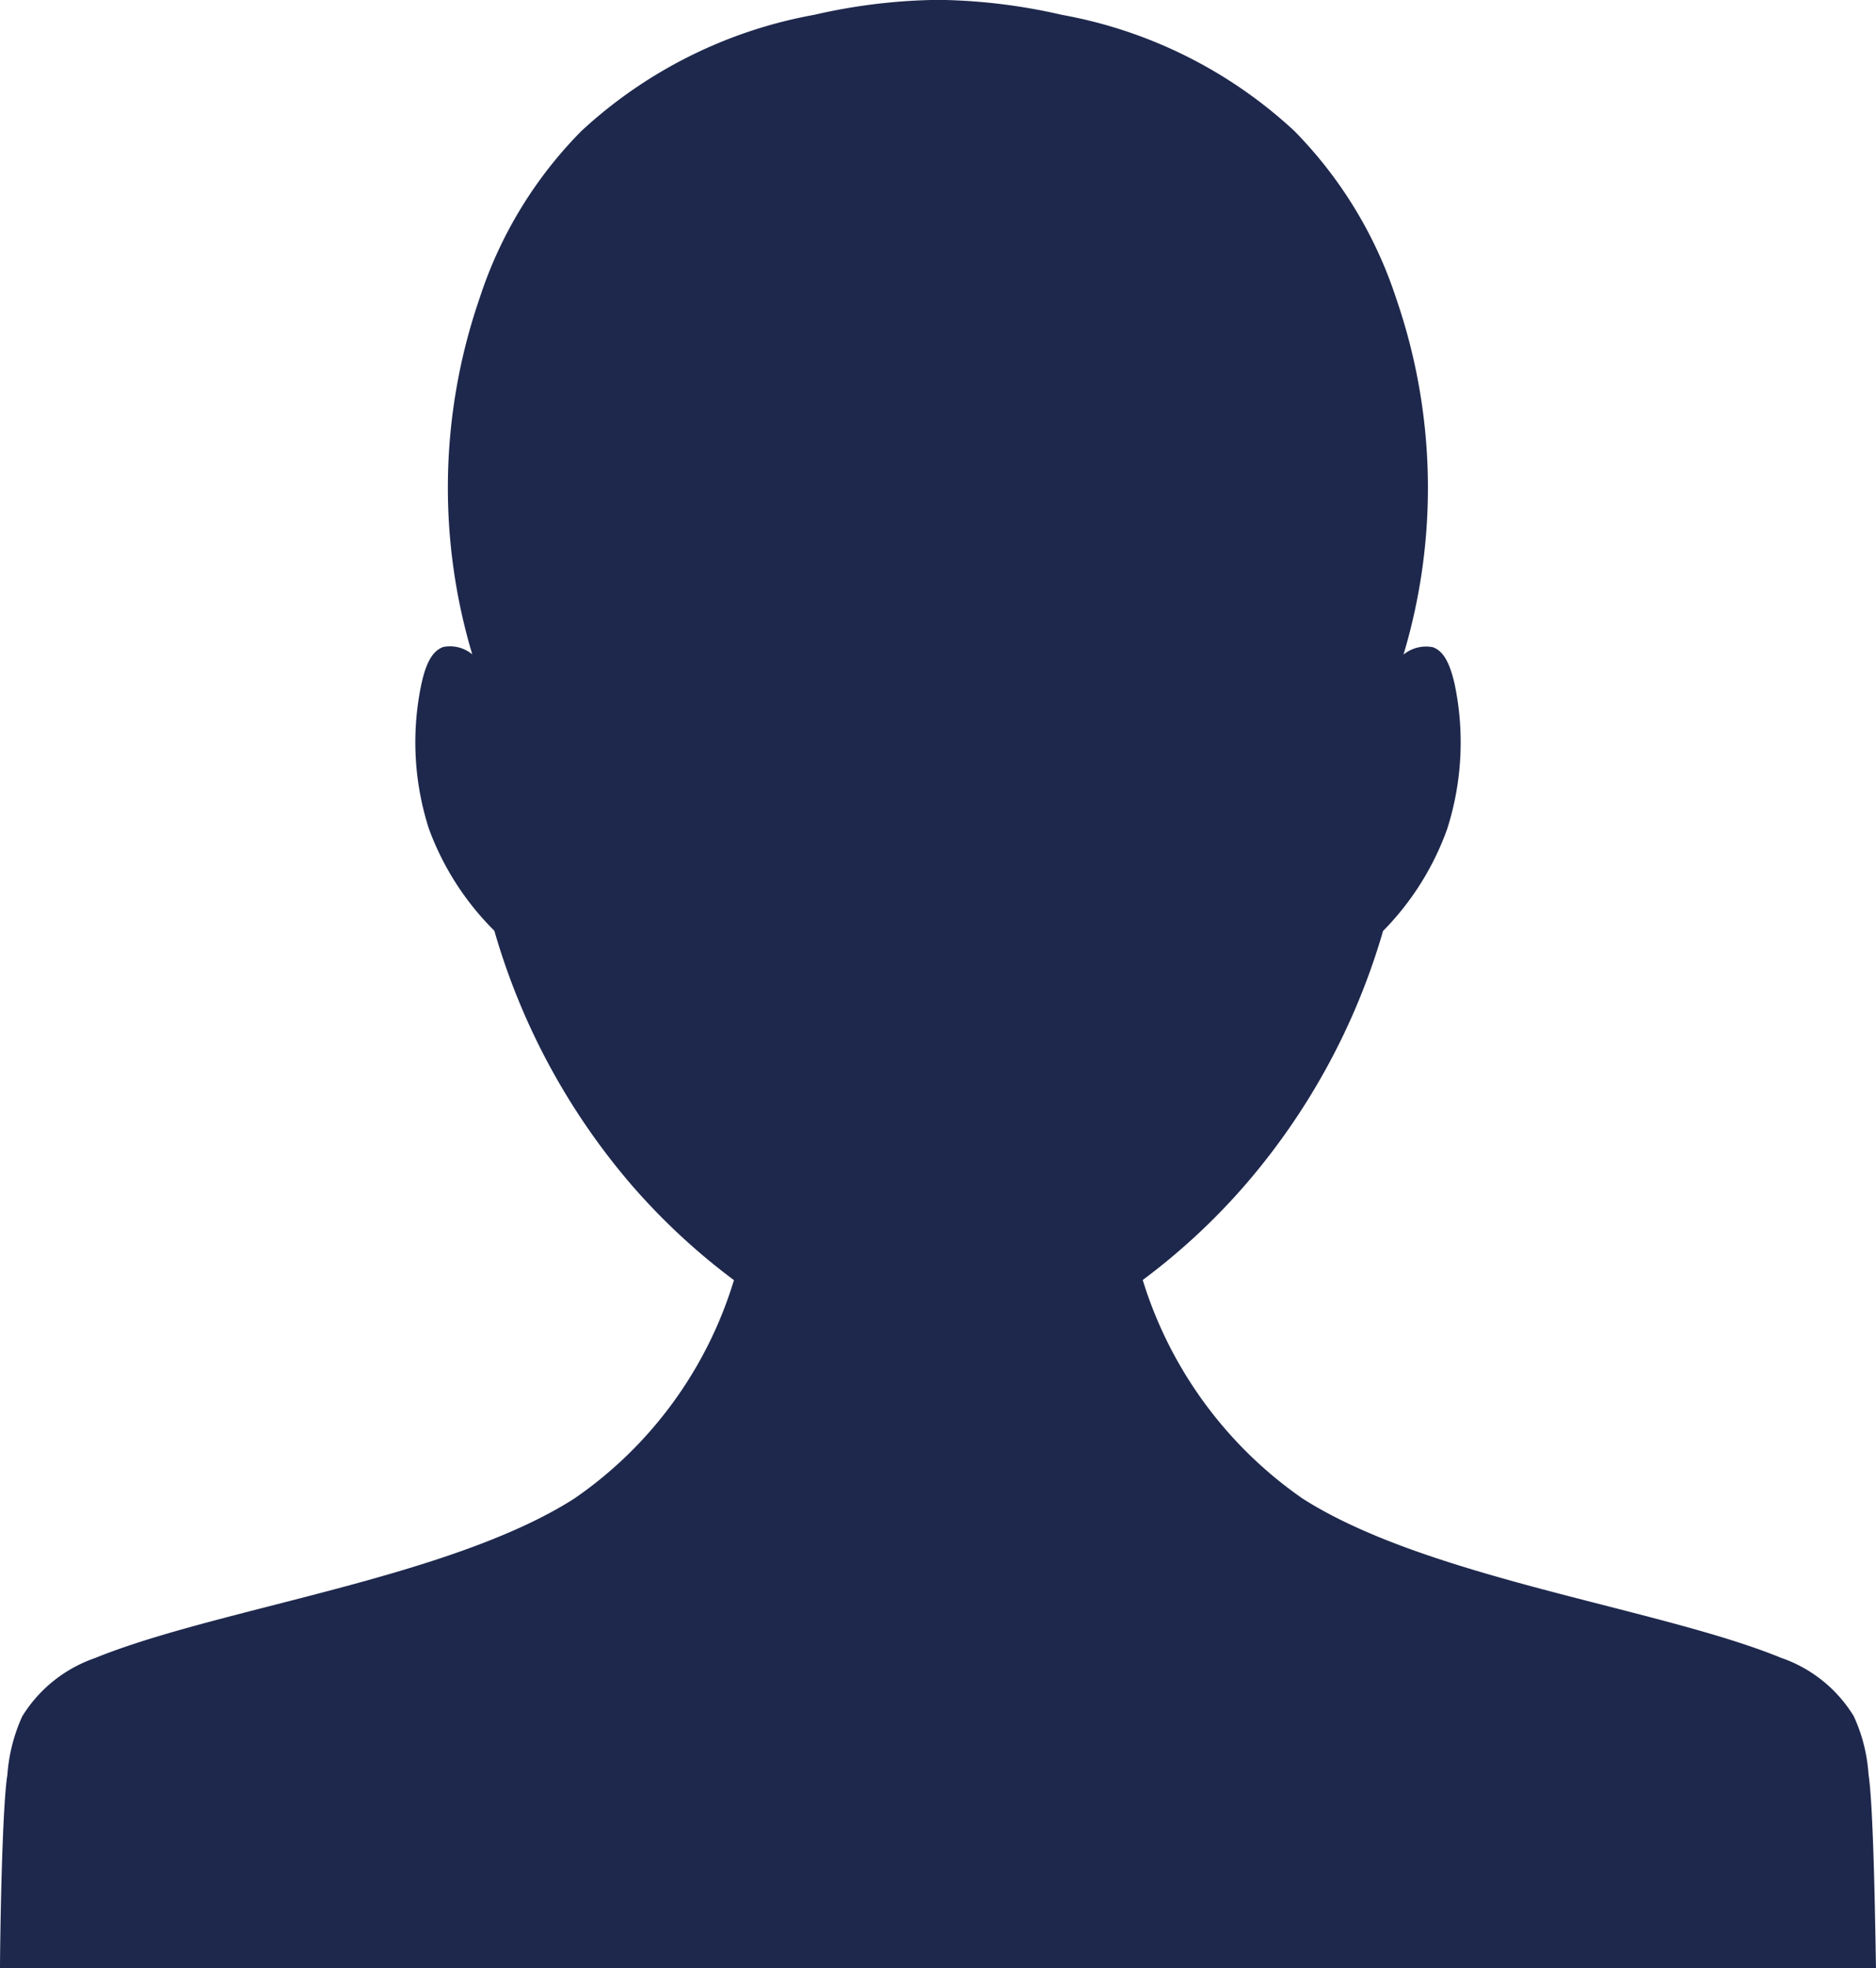 <svg xmlns="http://www.w3.org/2000/svg" width="25.323" height="26.562" viewBox="0 0 25.323 26.562"><defs><style>.a{fill:#1e284c;}</style></defs><g transform="translate(0 0)"><path class="a" d="M25.323,26.562H0c0-.3.025-2.154.1-2.613a2.3,2.3,0,0,1,.2-.786,1.87,1.87,0,0,1,.98-.786C2.94,21.7,6.07,21.3,7.753,20.223a5.518,5.518,0,0,0,2.154-2.947A8.755,8.755,0,0,1,8.532,16a9.135,9.135,0,0,1-1.859-3.439,3.772,3.772,0,0,1-.883-1.375,3.812,3.812,0,0,1-.1-1.963c.057-.258.14-.438.294-.492a.47.47,0,0,1,.391.1,7.846,7.846,0,0,1,.1-4.81A5.714,5.714,0,0,1,7.85,1.766,6.267,6.267,0,0,1,10.991.2,7.811,7.811,0,0,1,12.563,0h.2a7.807,7.807,0,0,1,1.569.2A6.242,6.242,0,0,1,17.47,1.766a5.775,5.775,0,0,1,1.375,2.258,7.839,7.839,0,0,1,.1,4.81.481.481,0,0,1,.395-.1c.154.054.233.233.294.492a3.837,3.837,0,0,1-.1,1.963,3.772,3.772,0,0,1-.865,1.375A9.117,9.117,0,0,1,16.8,16a8.755,8.755,0,0,1-1.375,1.274,5.591,5.591,0,0,0,2.154,2.947C19.264,21.3,22.4,21.7,24.042,22.373a1.856,1.856,0,0,1,.98.786,2.218,2.218,0,0,1,.2.786C25.295,24.408,25.316,26.26,25.323,26.562Z" transform="translate(0 0)"/></g></svg>